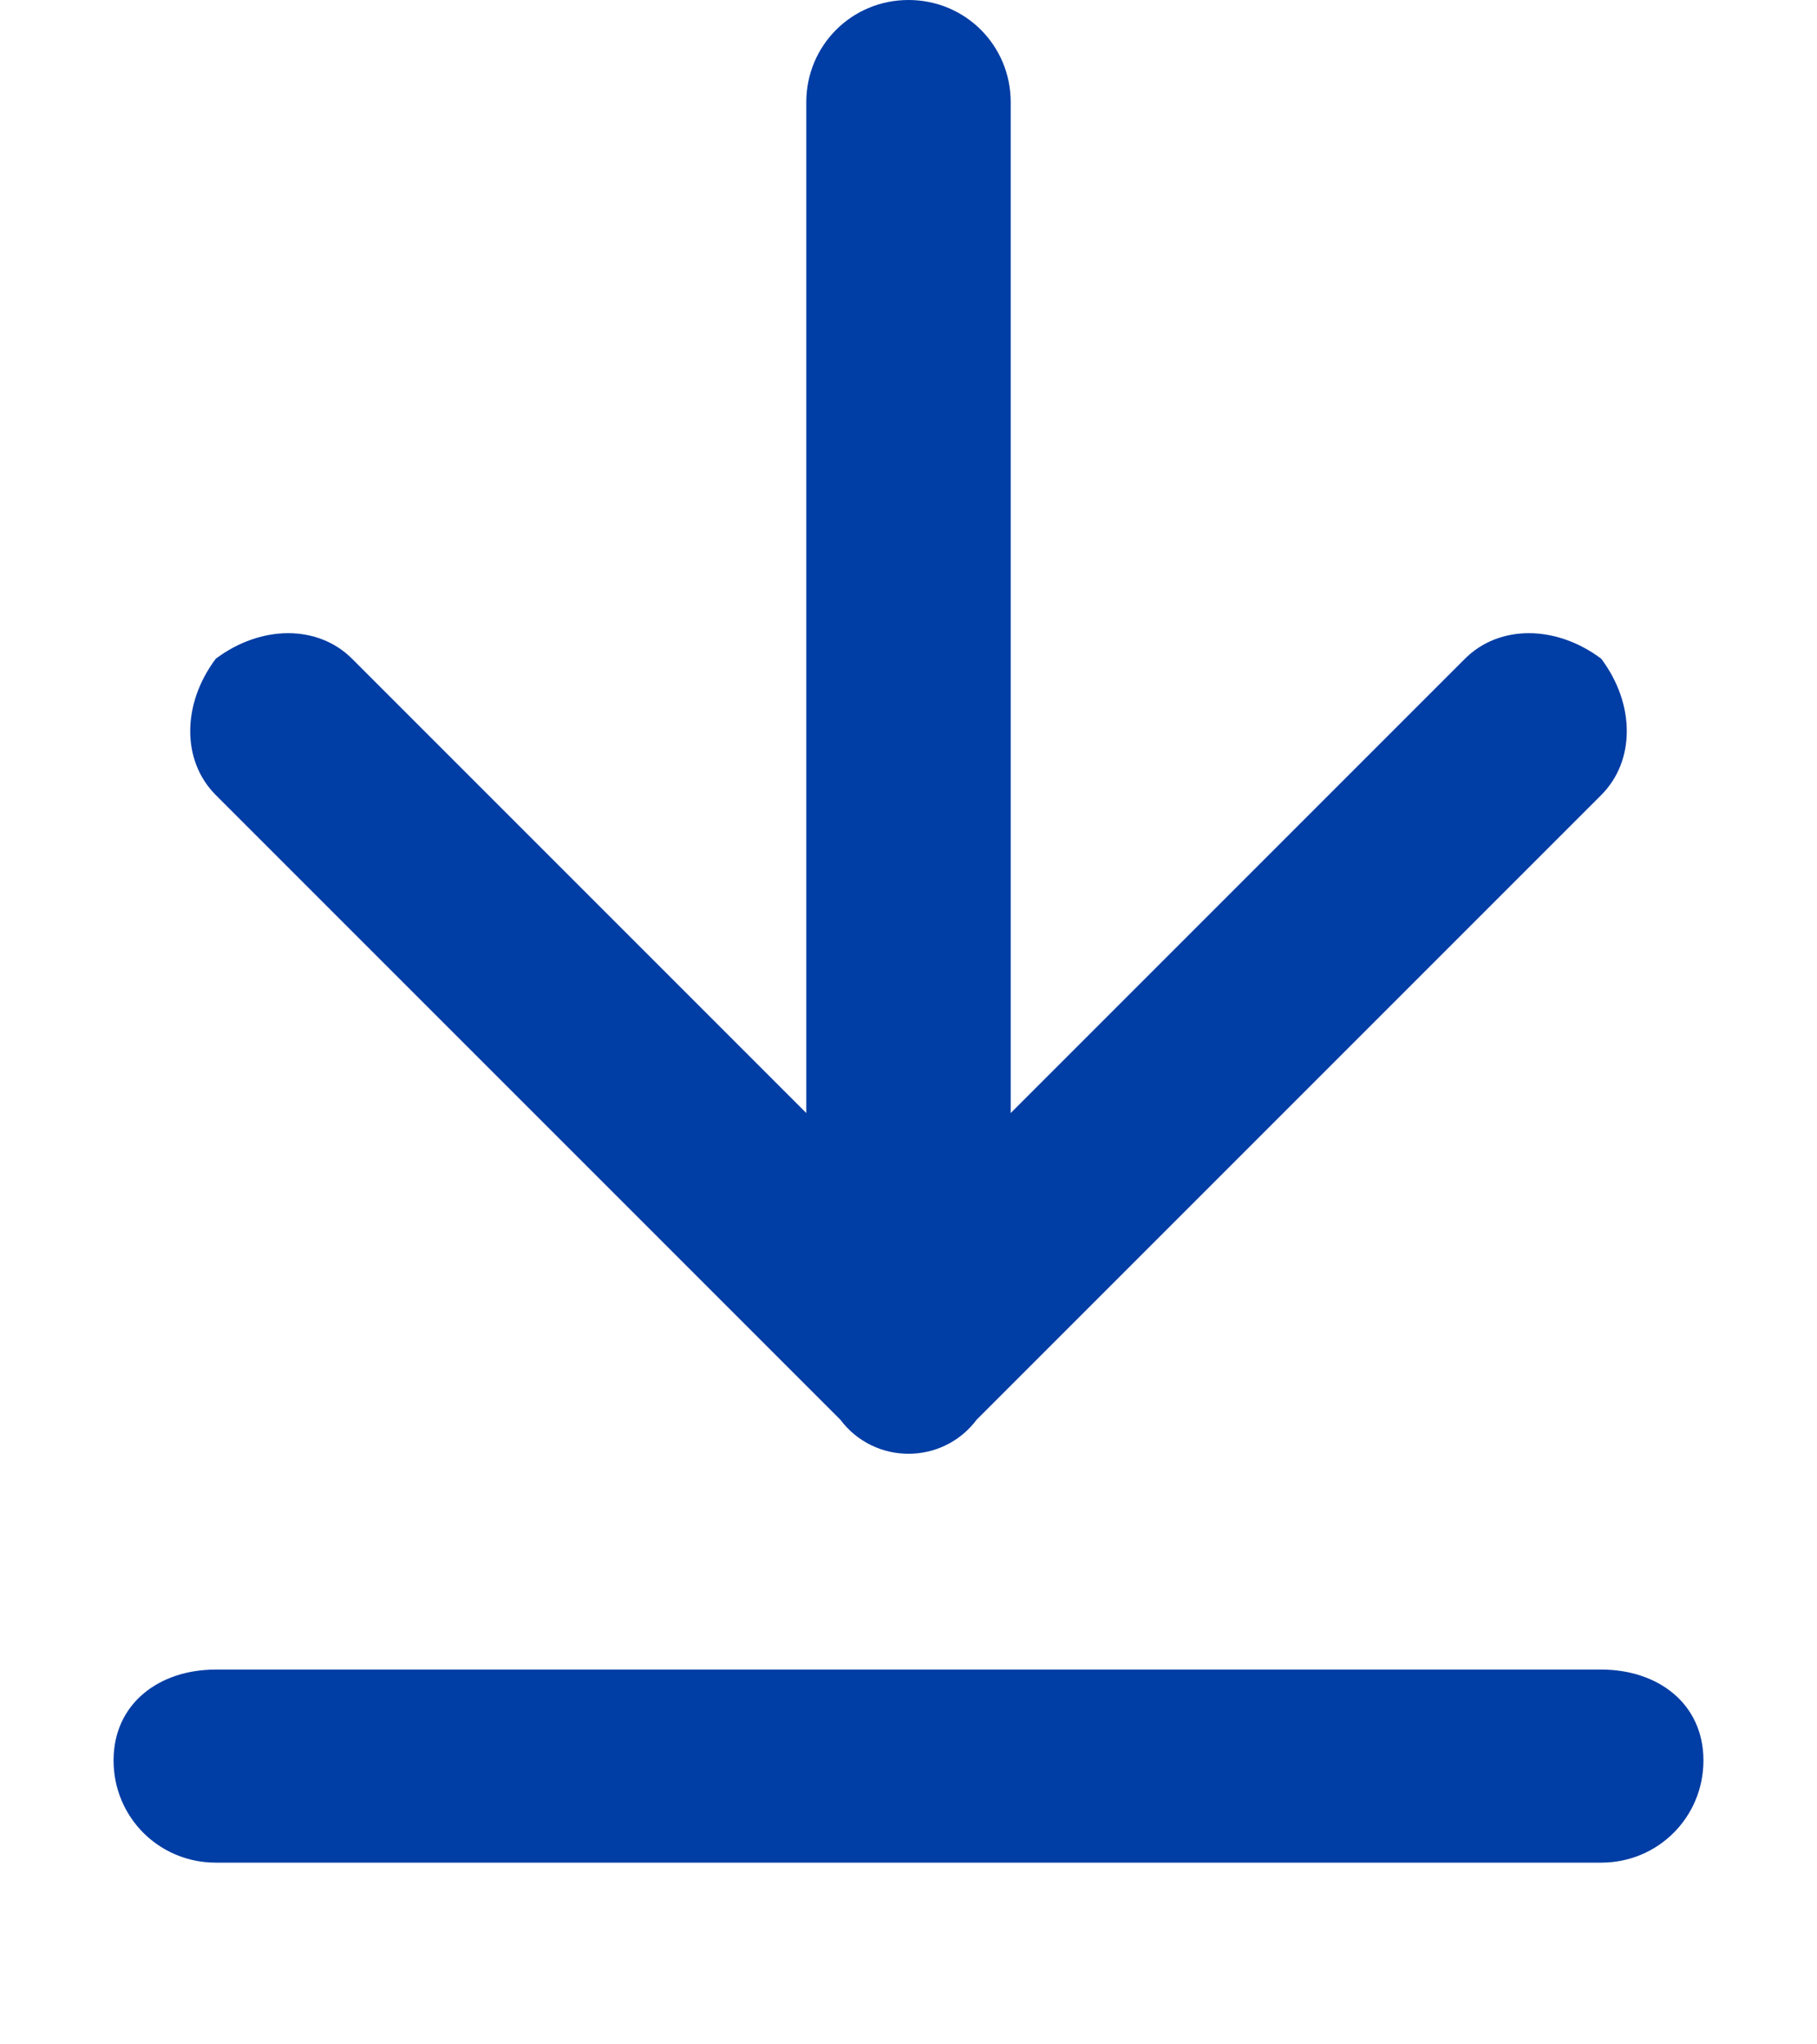 <svg version="1.2" xmlns="http://www.w3.org/2000/svg" viewBox="0 0 16 18" width="16" height="18">
	<title>link-download-svg</title>
	<style>
		.s0 { fill: #003da5 } 
	</style>
	<path fill-rule="evenodd" class="s0" d="m8.9 9.8l4-4c0.3-0.3 0.8-0.3 1.2 0 0.3 0.4 0.3 0.9 0 1.2l-5.5 5.5c-0.3 0.4-0.9 0.4-1.2 0l-5.5-5.5c-0.3-0.3-0.3-0.8 0-1.2 0.4-0.3 0.9-0.3 1.2 0l4 4v-8.9c0-0.5 0.4-0.9 0.9-0.9 0.5 0 0.9 0.4 0.9 0.9zm5.2 4.9c0.5 0 0.9 0.3 0.9 0.8 0 0.5-0.4 0.9-0.9 0.9h-12.2c-0.5 0-0.9-0.4-0.9-0.9 0-0.5 0.4-0.8 0.9-0.8z"/>
</svg>